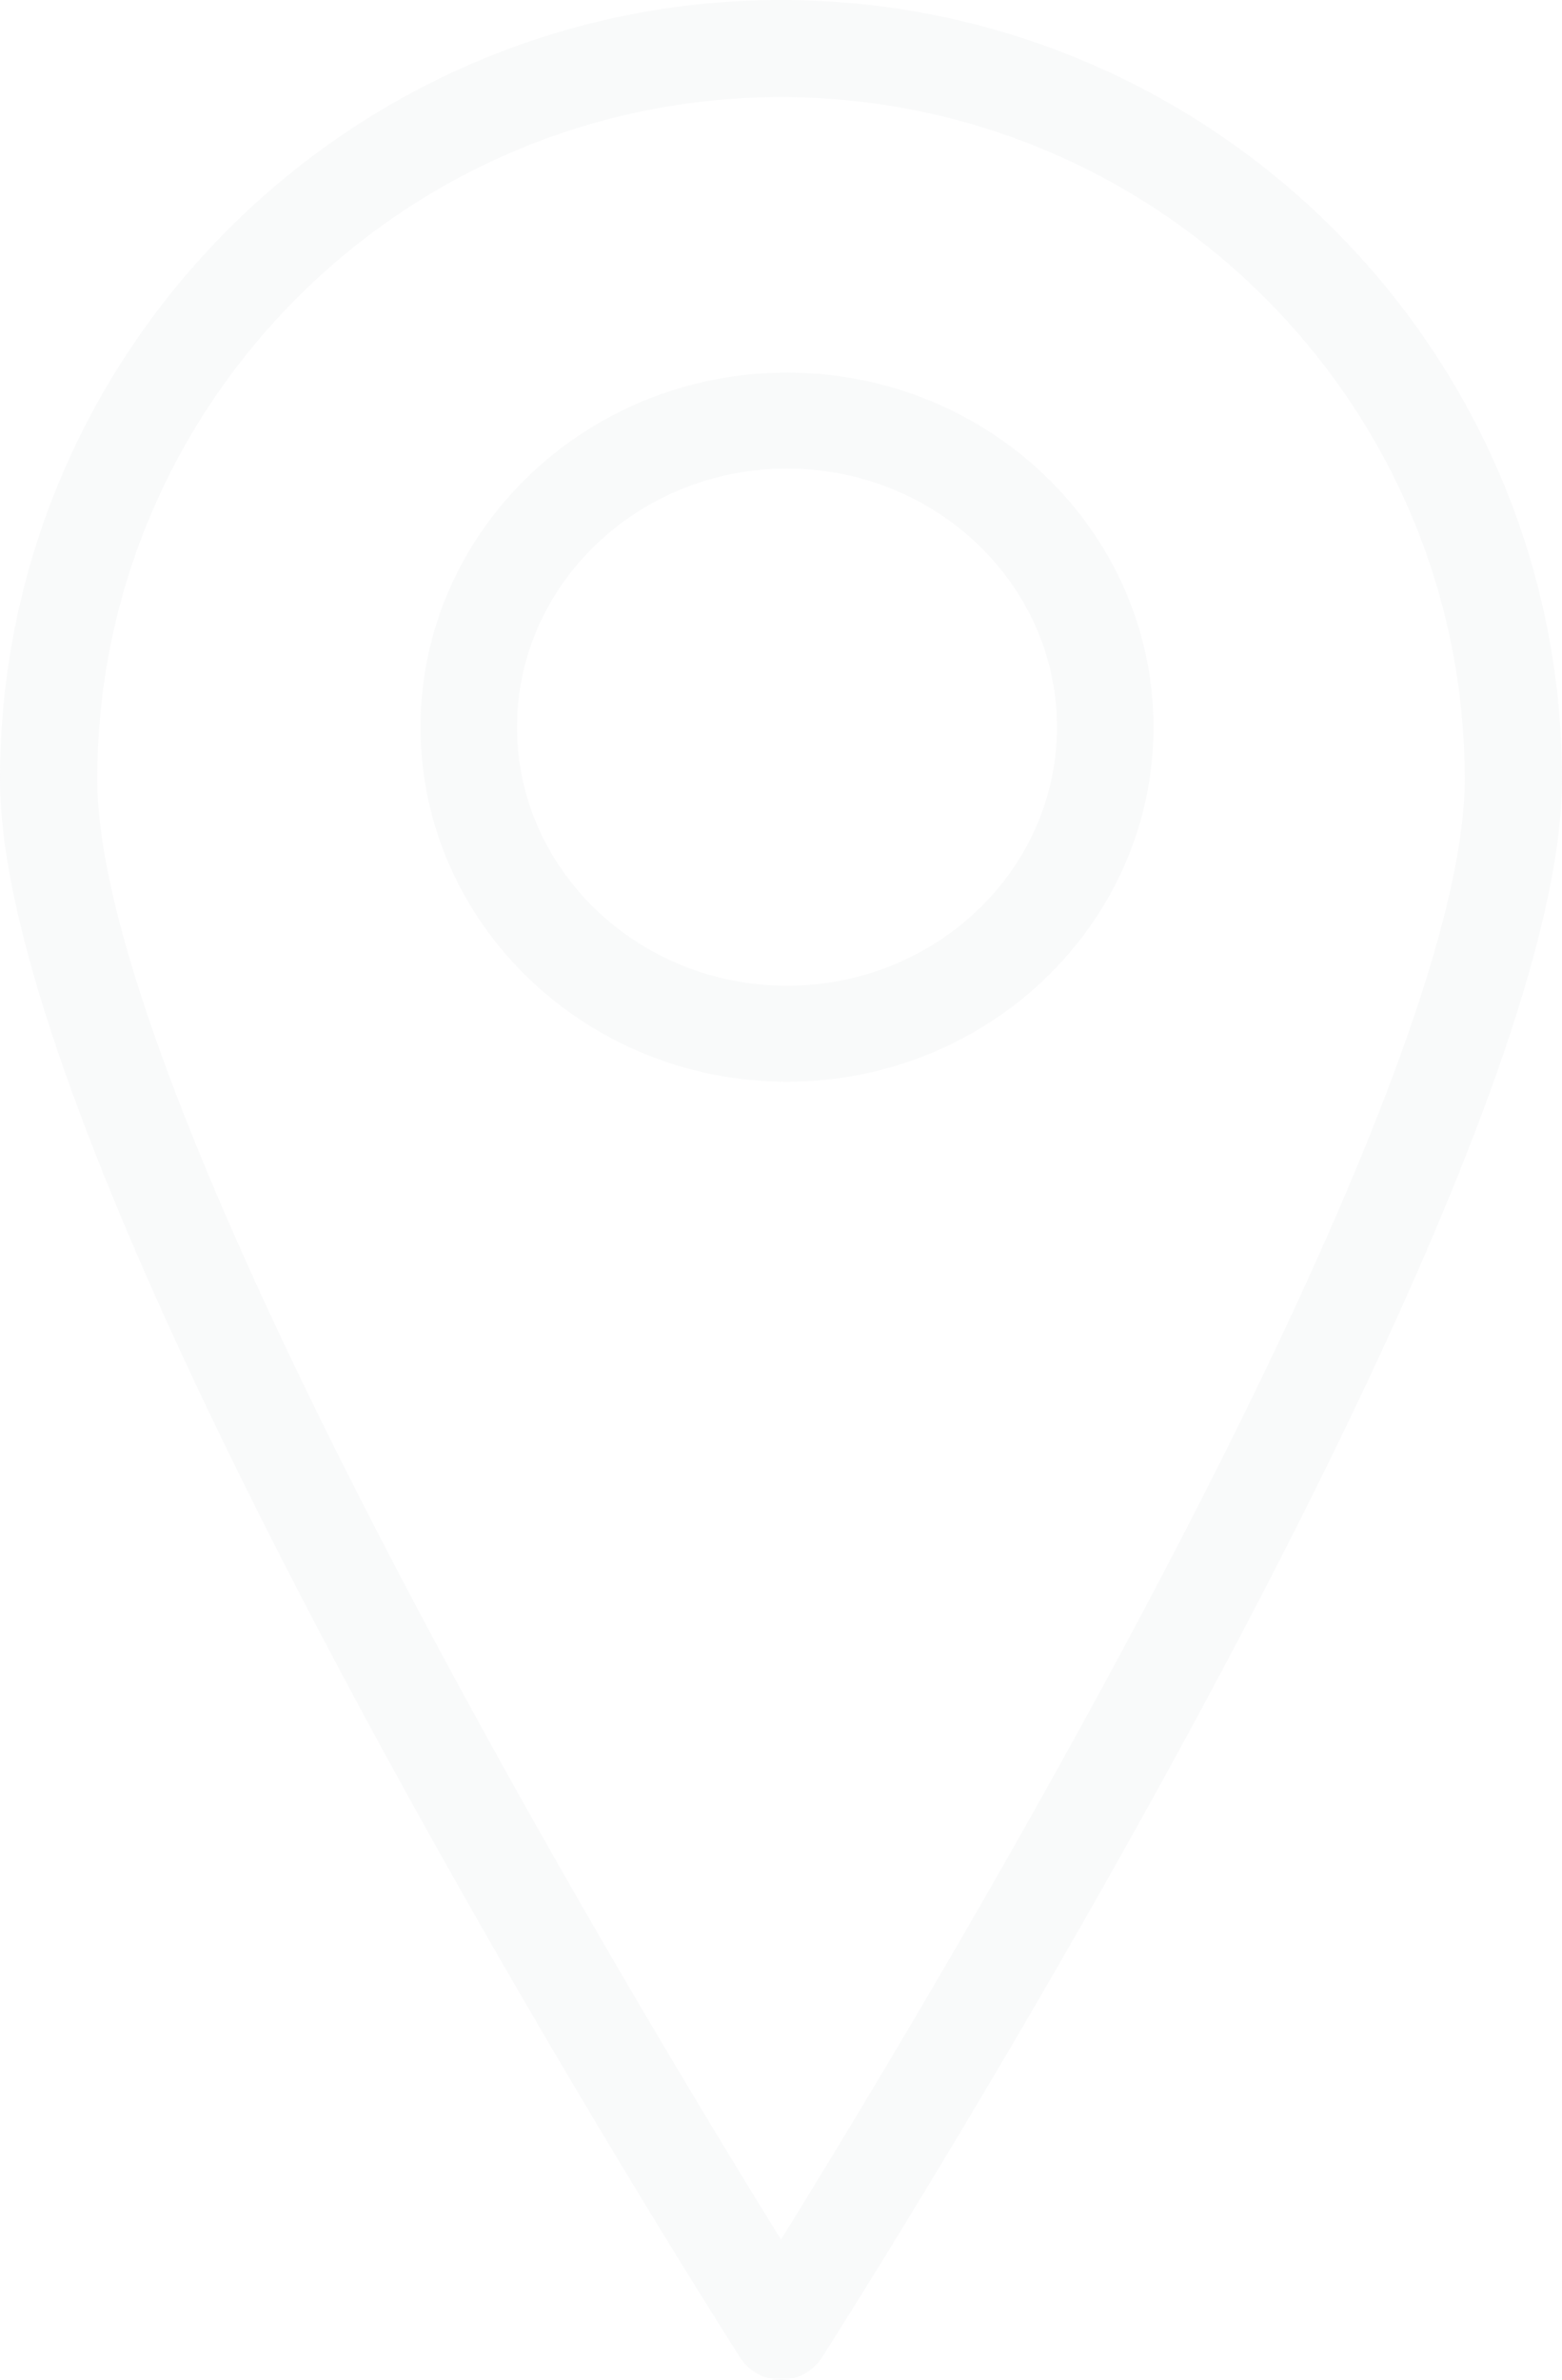 <svg width="130" height="198" xmlns="http://www.w3.org/2000/svg"><g fill="#E8EAEC" opacity=".254"><path d="M65 0C29.16 0 0 29.089 0 64.844 0 99.207 59.071 192.188 61.586 196.13a4.05 4.05 0 0 0 6.828 0C70.93 192.188 130 99.206 130 64.844 130 29.089 100.841 0 65 0zm0 186.333c-5.346-8.632-16.195-26.503-26.938-46.303C18.458 103.898 8.096 77.9 8.096 64.844c0-31.3 25.527-56.762 56.904-56.762 31.378 0 56.904 25.463 56.904 56.762 0 13.055-10.362 39.054-29.965 75.186C81.195 159.83 70.346 177.7 65 186.333z"/><path d="M65.5 31C48.682 31 35 44.234 35 60.5 35 76.768 48.682 90 65.5 90 82.318 90 96 76.767 96 60.5 96 44.235 82.318 31 65.5 31zm0 51.015c-12.39 0-22.47-9.651-22.47-21.515S53.11 38.984 65.5 38.984c12.39 0 22.47 9.652 22.47 21.516 0 11.864-10.08 21.515-22.47 21.515z"/></g></svg>
